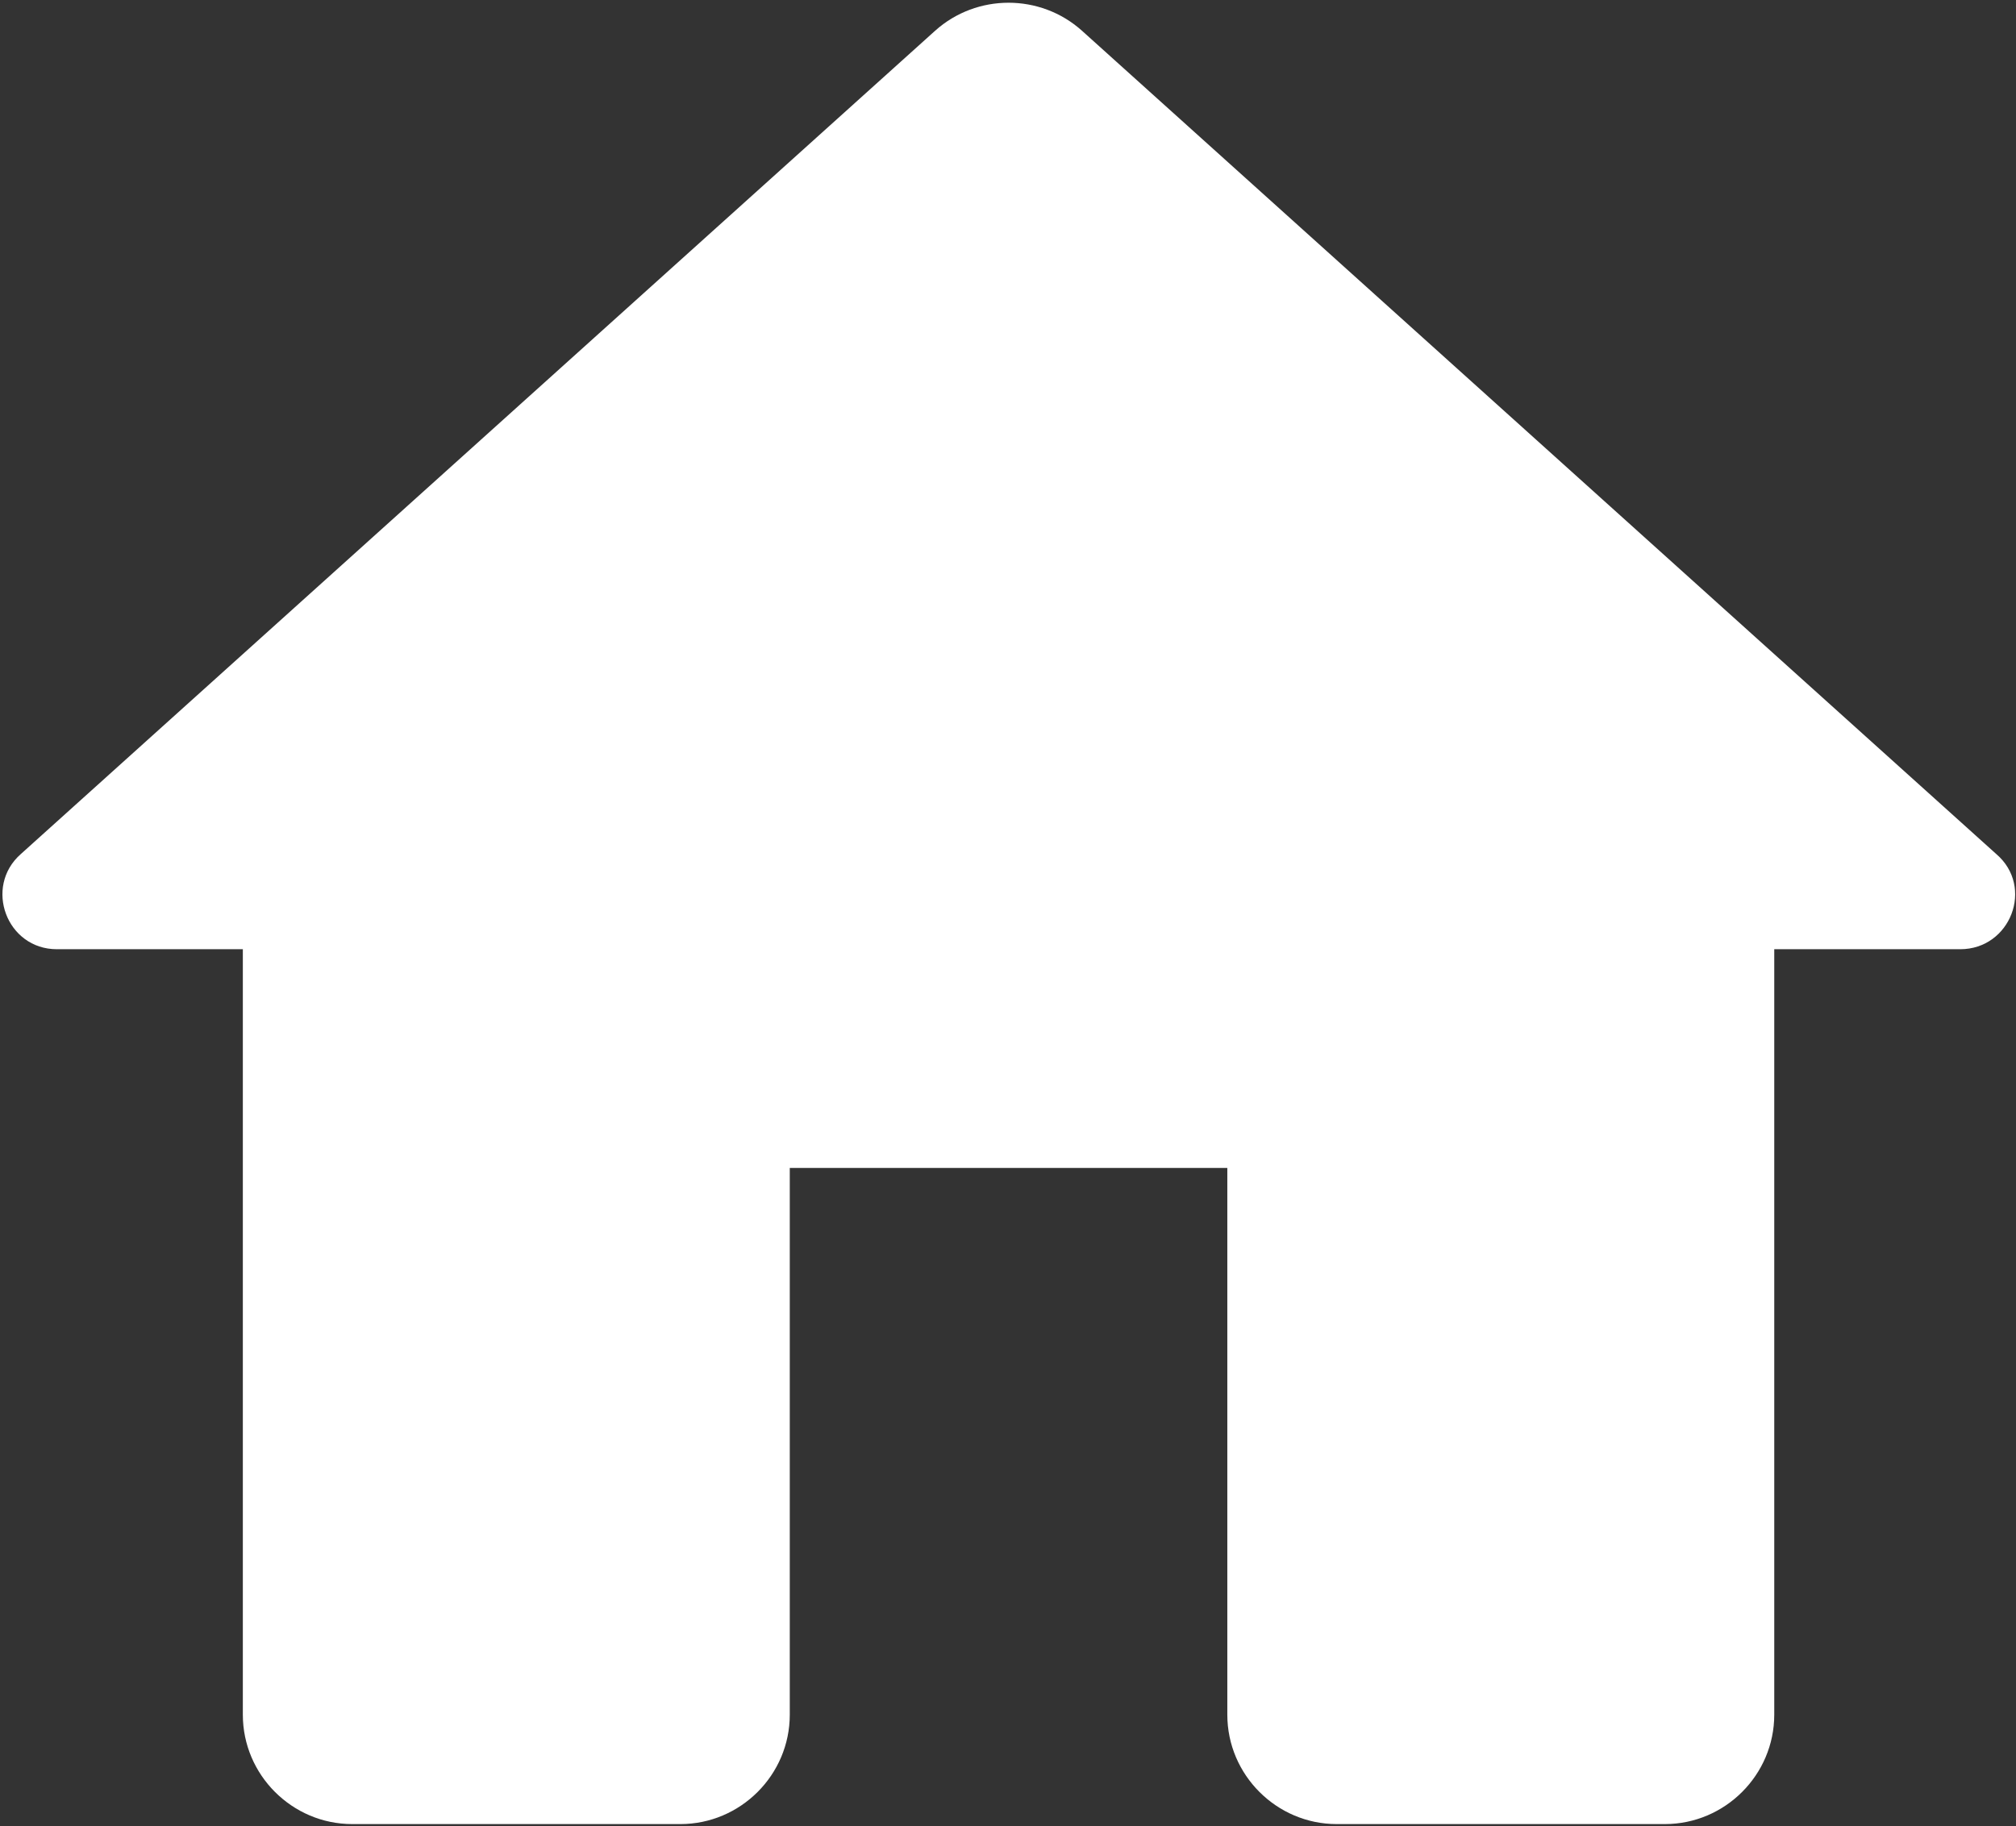 <svg xmlns="http://www.w3.org/2000/svg" fill="#FFFFFF" viewBox="2.78 3.32 18.43 16.7"><rect x="2.78" y="3.32" width="18.43" height="16.7" fill="#333333" stroke="none"/><path d="M0 0h24v24H0V0z" fill="none"/><path d="M10 19v-5h4v5c0 .55.45 1 1 1h3c.55 0 1-.45 1-1v-7h1.7c.46 0 .68-.57.33-.87L12.67 3.6c-.38-.34-.96-.34-1.34 0l-8.36 7.53c-.34.3-.13.87.33.87H5v7c0 .55.45 1 1 1h3c.55 0 1-.45 1-1z"/></svg>